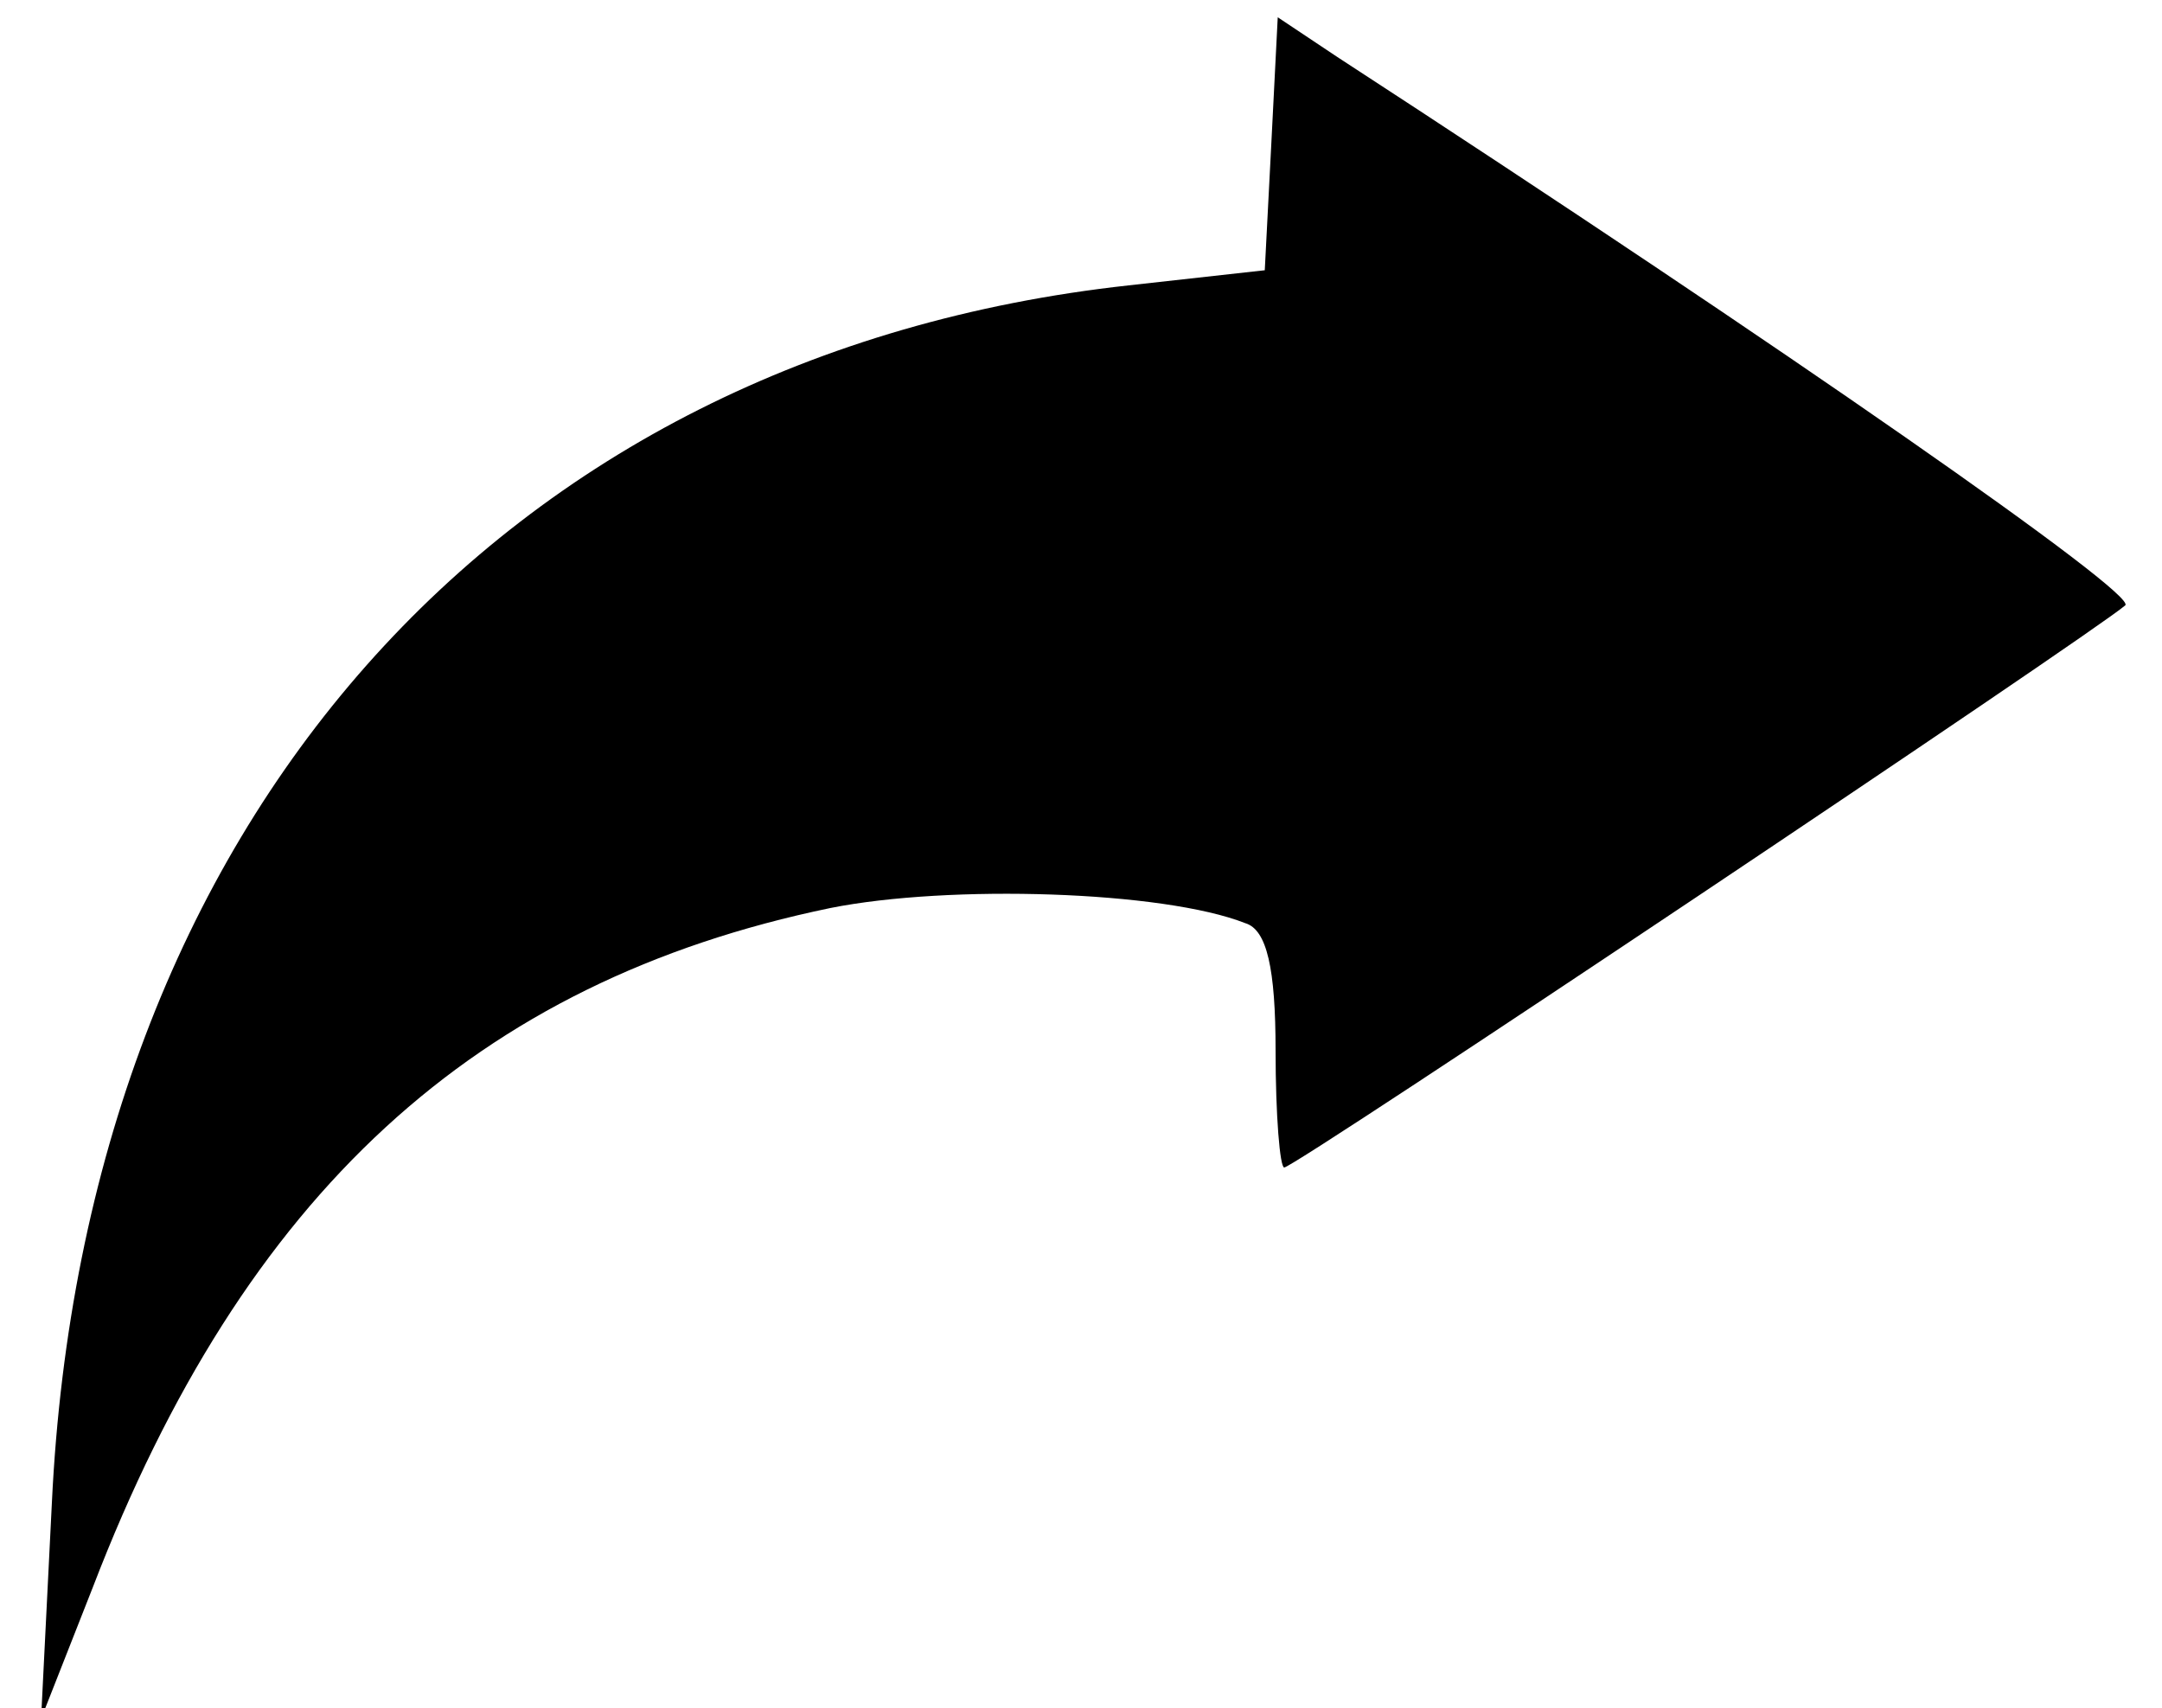 <?xml version="1.0" standalone="no"?><!DOCTYPE svg PUBLIC "-//W3C//DTD SVG 20010904//EN"
    "http://www.w3.org/TR/2001/REC-SVG-20010904/DTD/svg10.dtd">
<svg height="79pt" preserveAspectRatio="xMidYMid meet" version="1.0"
    viewBox="0 0 100 79" width="100pt" xmlns="http://www.w3.org/2000/svg">

    <g fill="#000000" stroke="none"
        transform="translate(0,79) scale(0.1,-0.1)">
        <path d="M588 723 l-3 -58 -63 -7 c-291 -32 -483 -249 -498 -563 l-5 -100 24
61 c70 182 177 280 341 314 55 11 154 8 192 -7 10 -3 14 -21 14 -59 0 -30 2
-54 4 -54 5 0 374 247 389 260 6 5 -156 118 -365 254 l-27 18 -3 -59z" />
    </g>
</svg>
